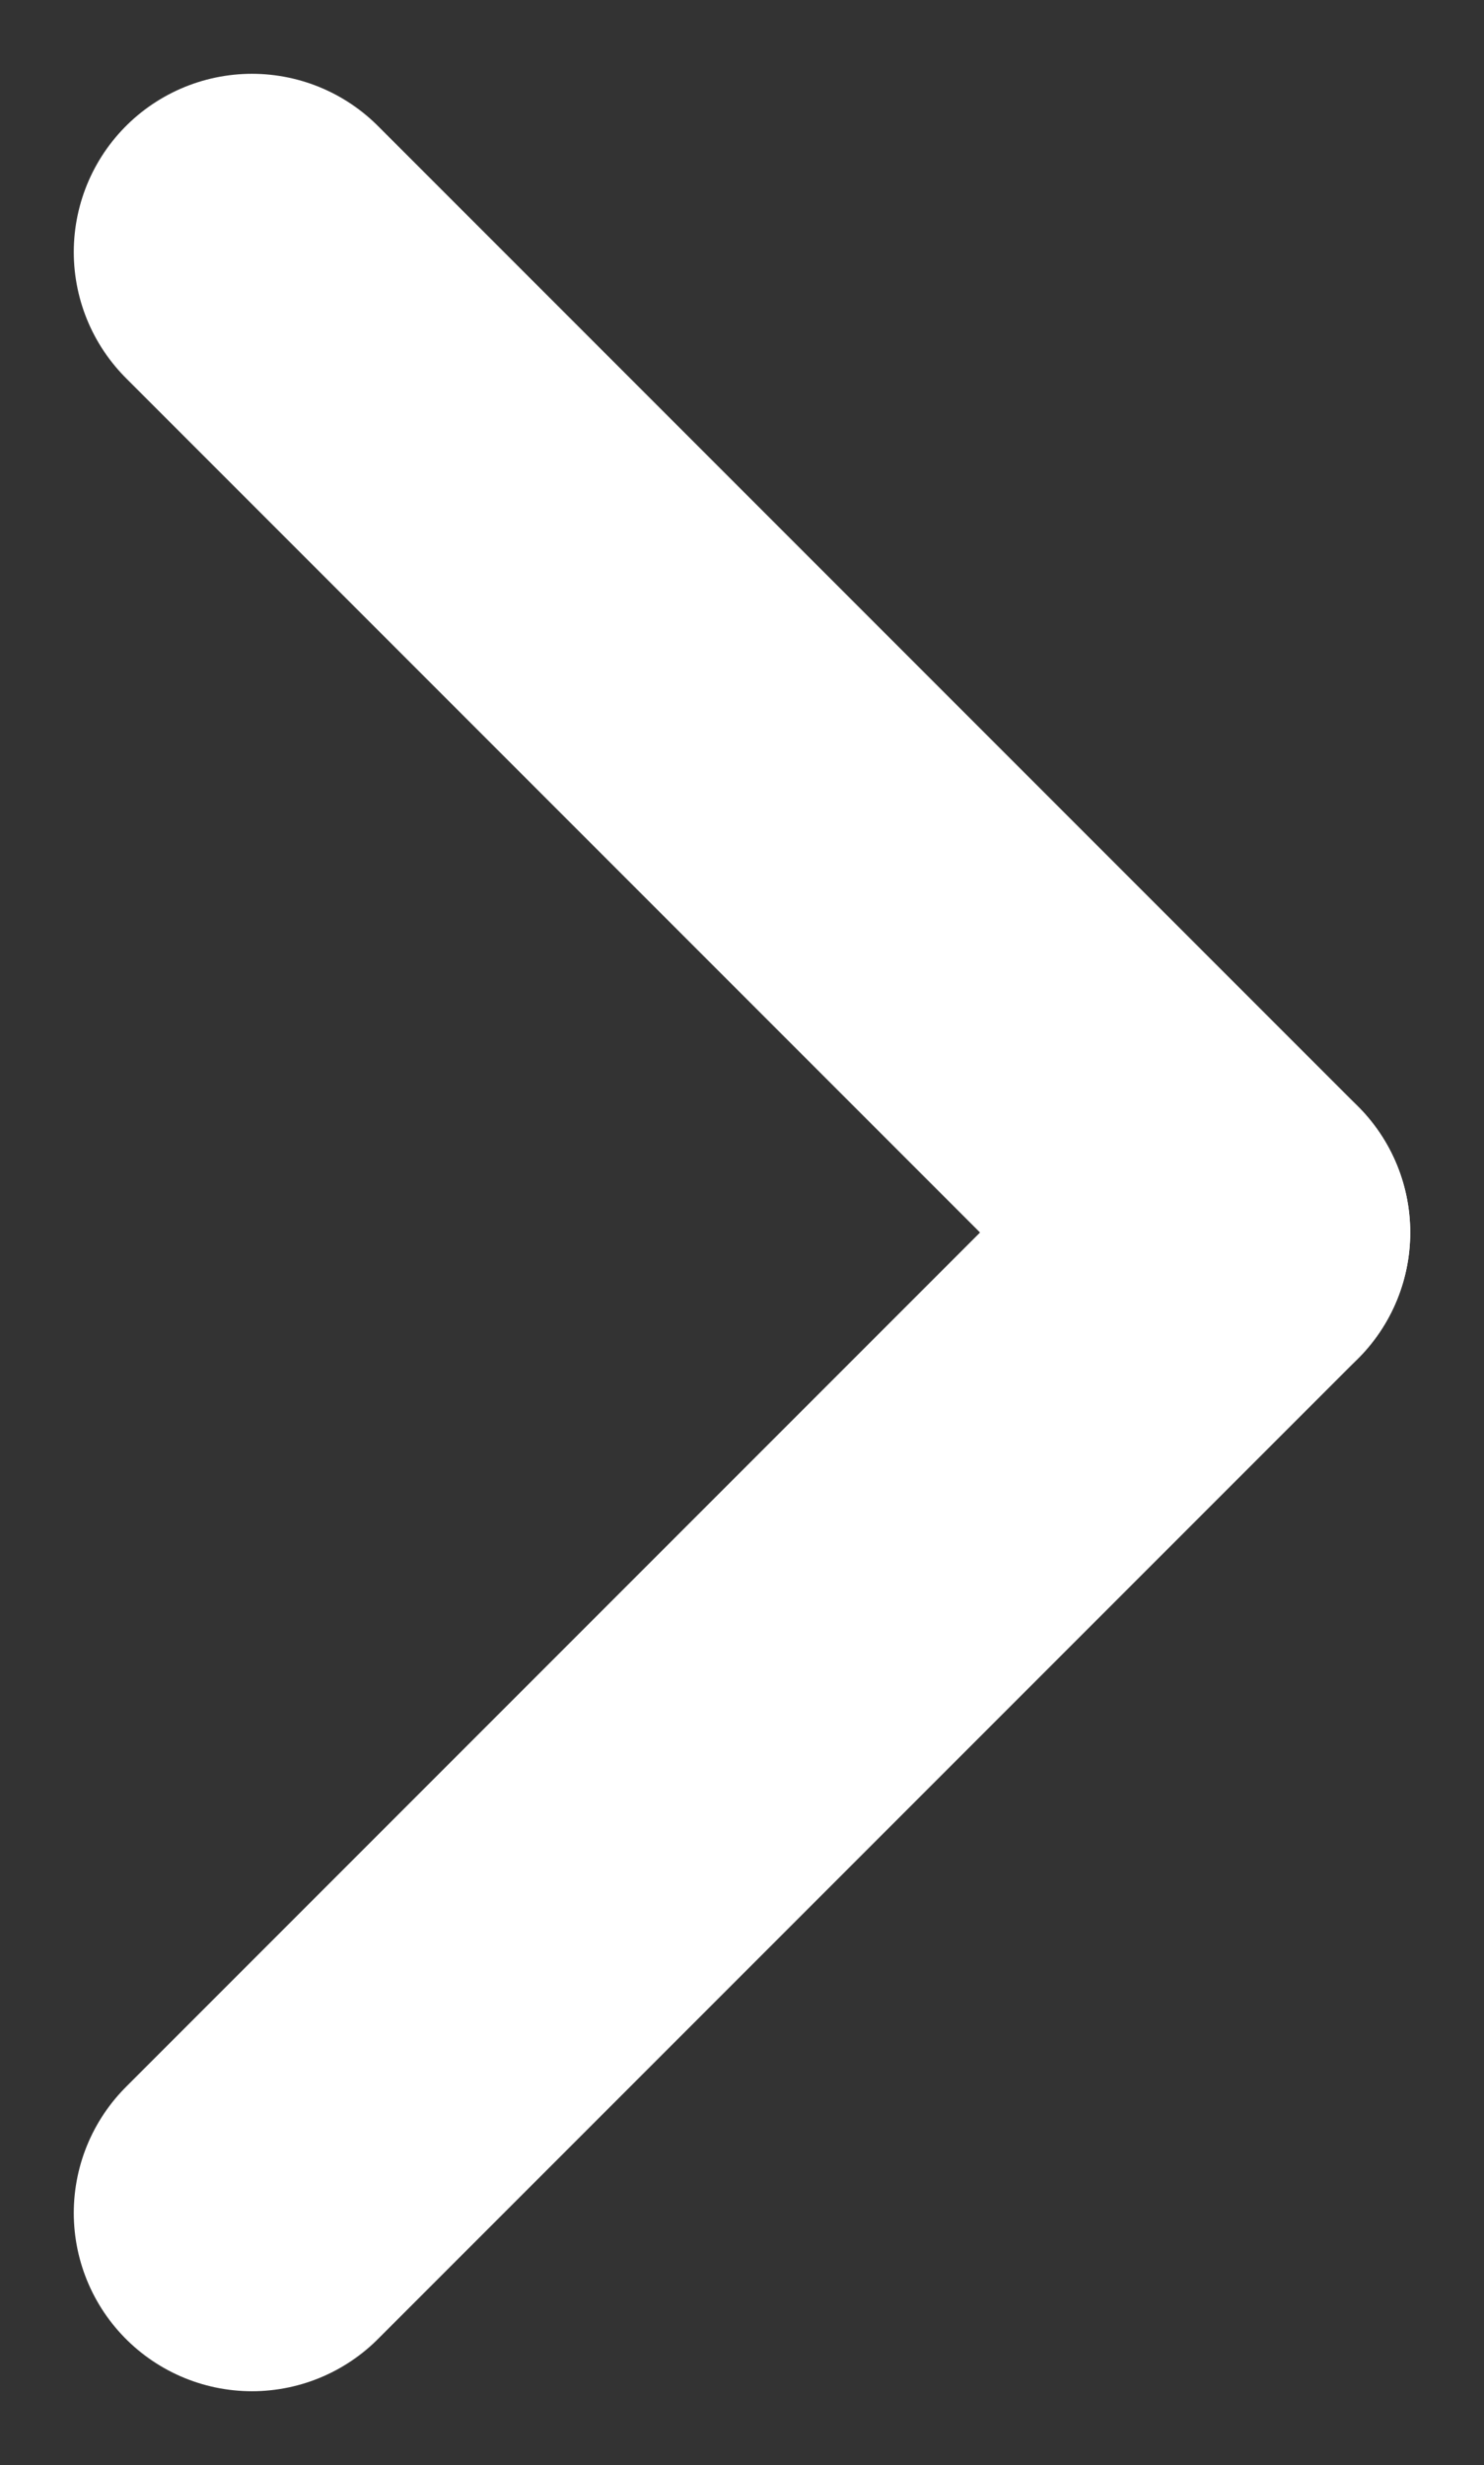 <svg xmlns="http://www.w3.org/2000/svg" width="8.328" height="13.828" viewBox="0 0 8.328 13.828"><rect x="0" y="0" width="8.328" height="13.828" fill="#333333" stroke="none"/><g transform="translate(1.414 1.414)"><line x2="5.5" y2="5.5" fill="none" stroke="#fff" stroke-linecap="round" stroke-width="2"/><line x1="5.5" y2="5.5" transform="translate(0 5.5)" fill="none" stroke="#fff" stroke-linecap="round" stroke-width="2"/></g></svg>